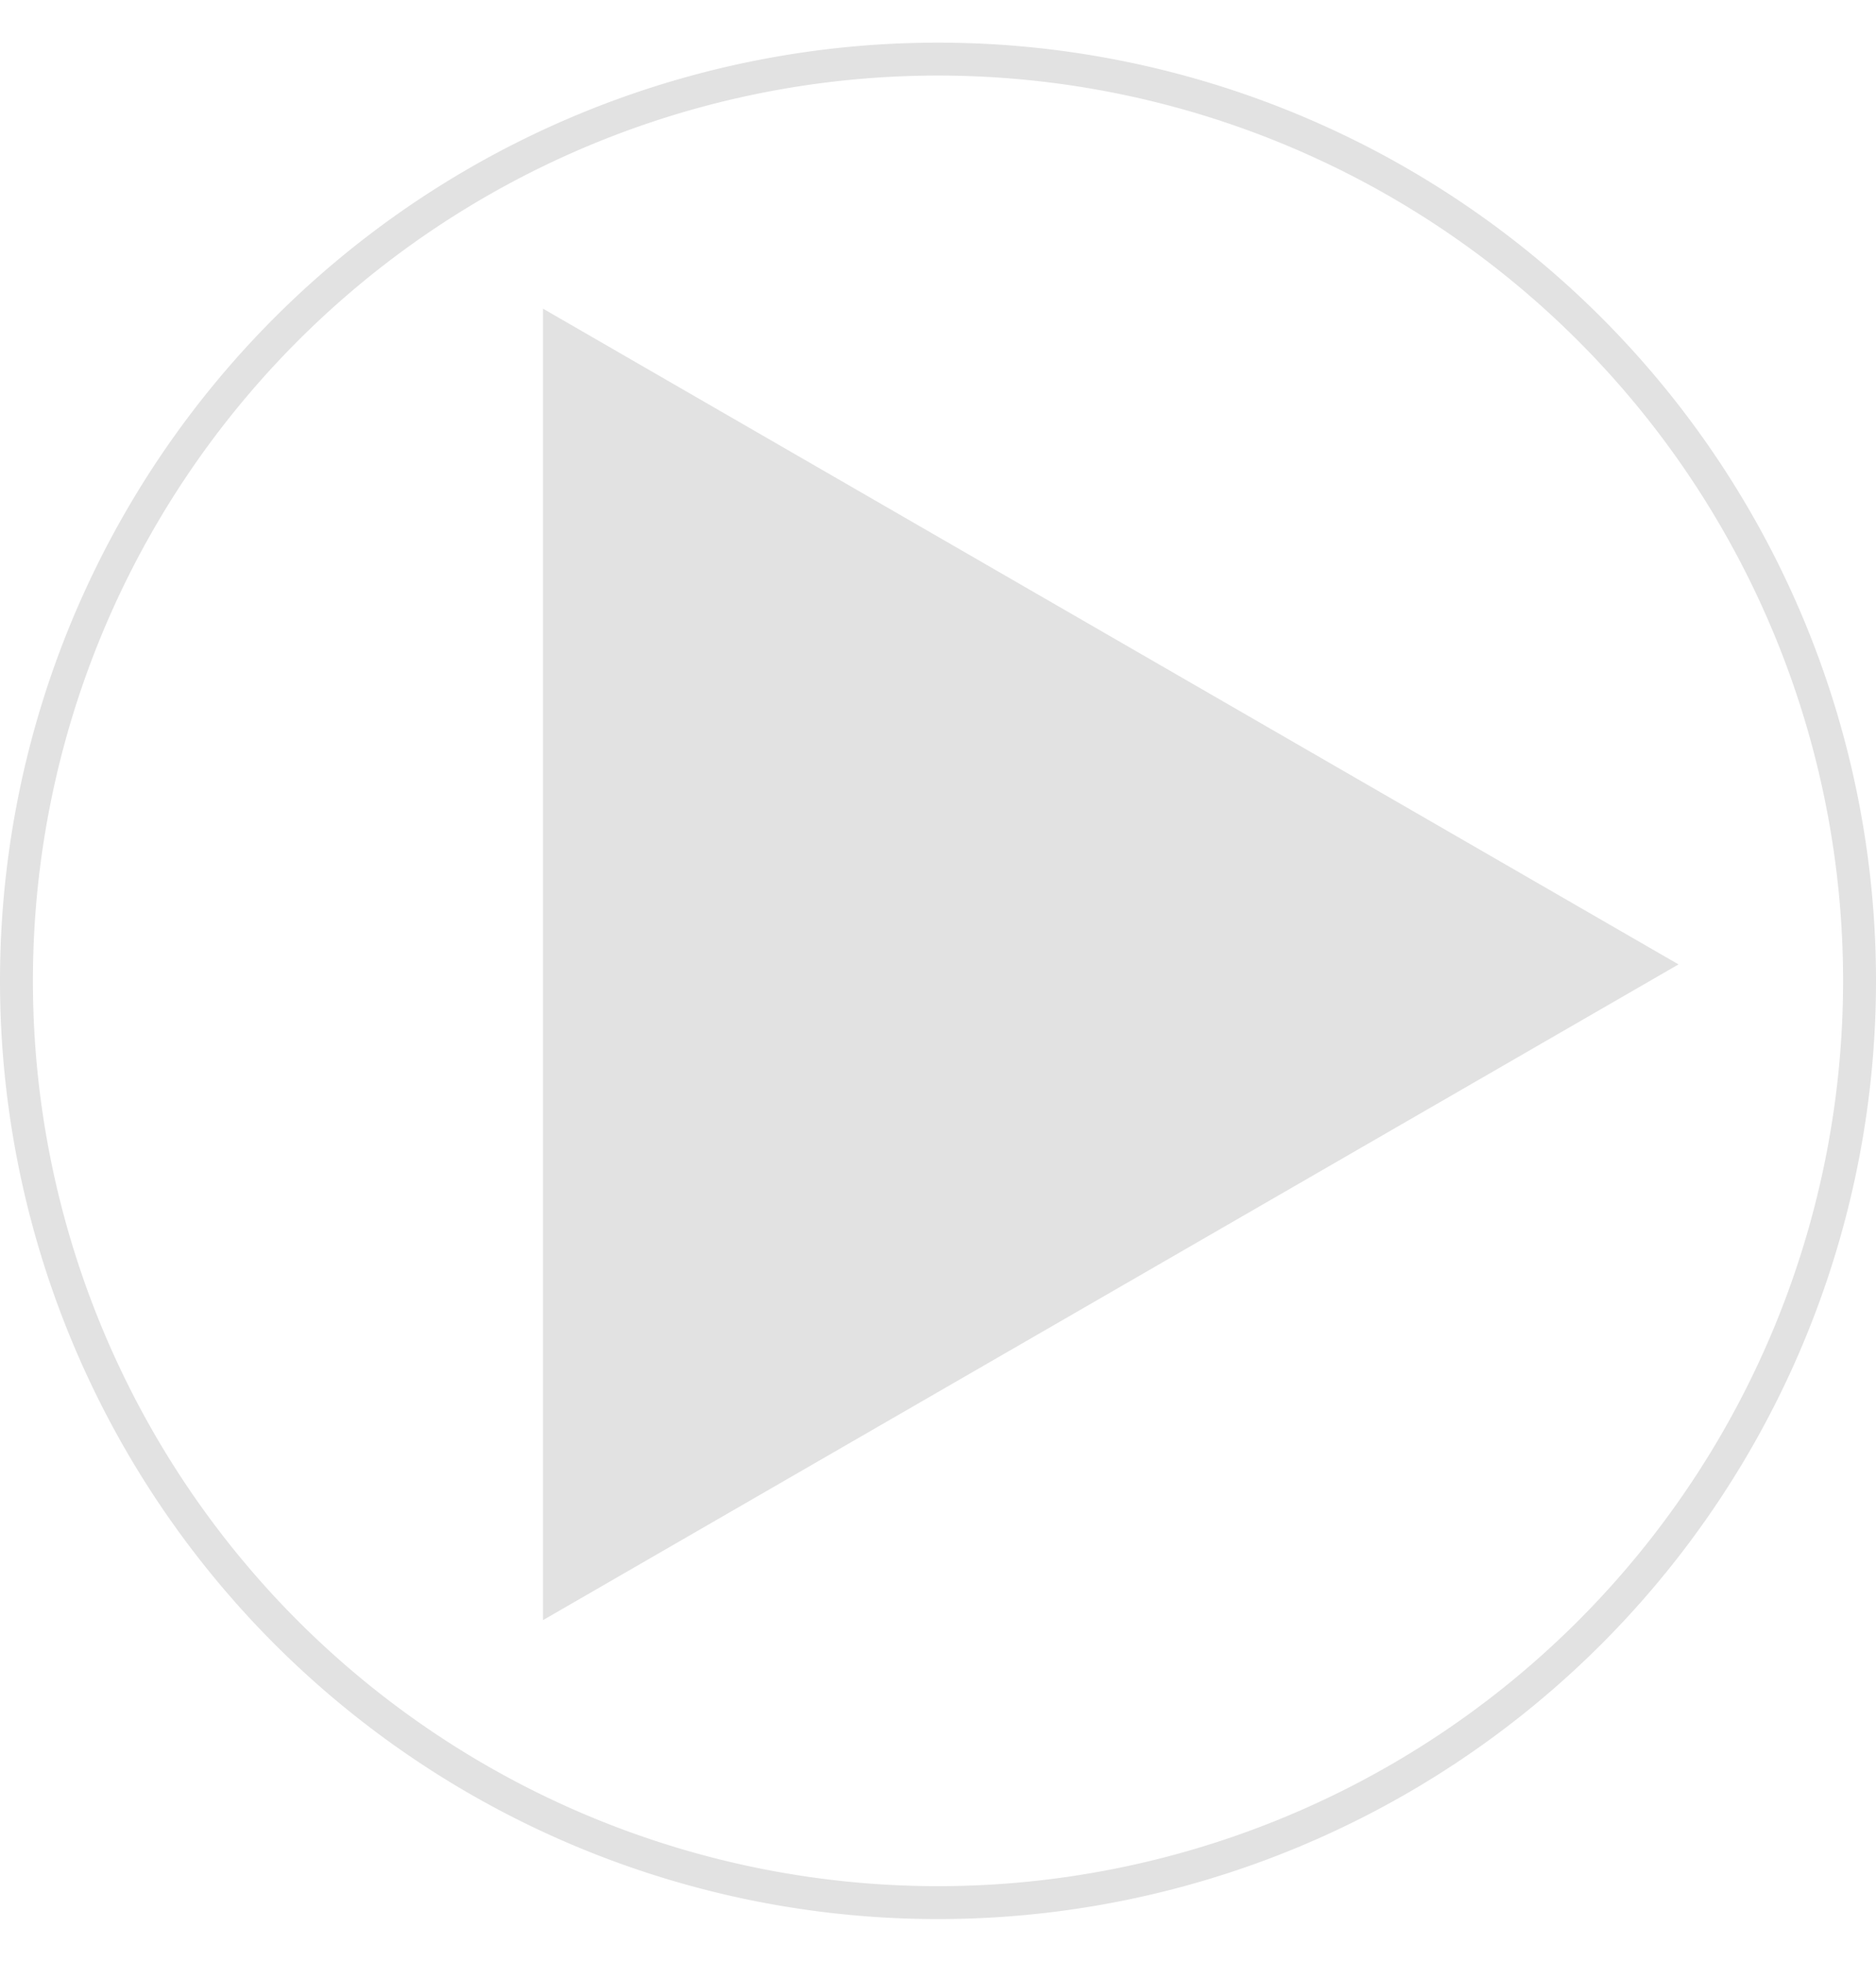 <svg xmlns="http://www.w3.org/2000/svg" fill="none" viewBox="0 0 22 23" class="design-iconfont">
  <path stroke="#E2E2E2" stroke-width=".386" d="M11 0.693A10.807 10.807 0 1 0 11 22.307A10.807 10.807 0 1 0 11 0.693Z"/>
  <path d="M19.684 11.307L6.368 18.995V3.619L19.684 11.307Z" fill="#E2E2E2"/>
</svg>

